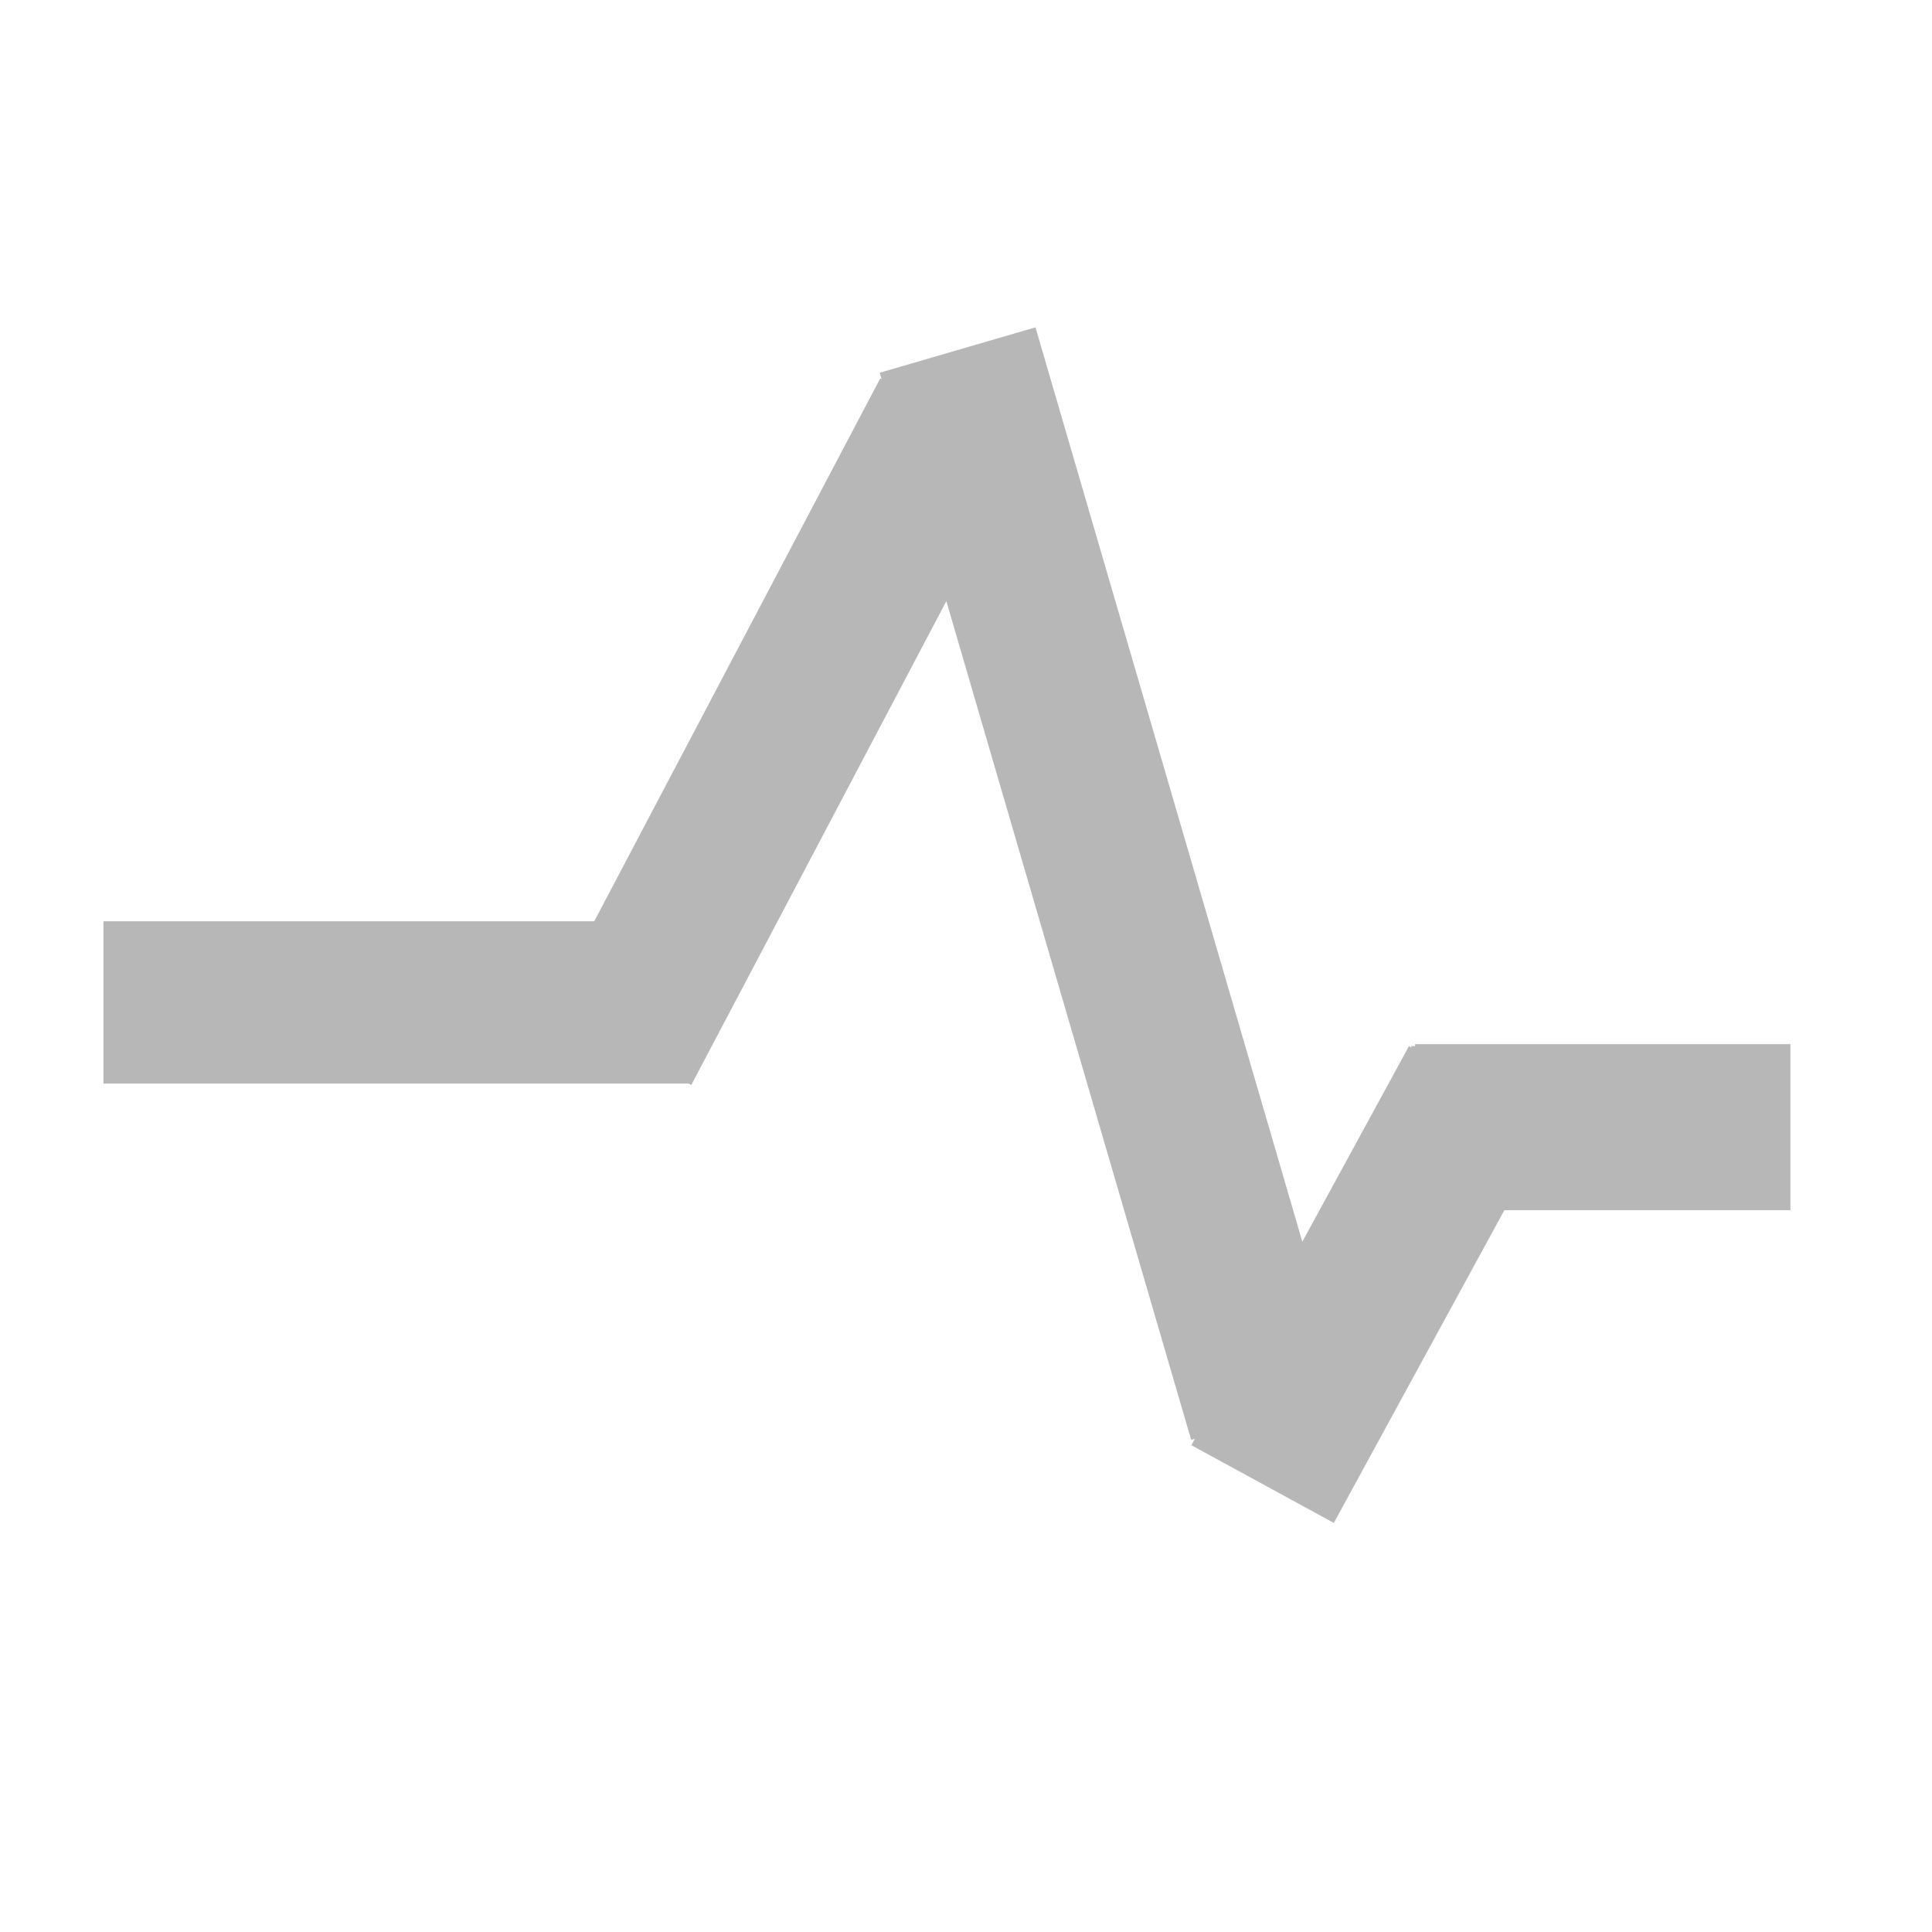 <?xml version="1.0" encoding="UTF-8" standalone="no"?>
<svg
   xmlns:dc="http://purl.org/dc/elements/1.1/"
   xmlns:cc="http://creativecommons.org/ns#"
   xmlns:rdf="http://www.w3.org/1999/02/22-rdf-syntax-ns#"
   xmlns:svg="http://www.w3.org/2000/svg"
   xmlns="http://www.w3.org/2000/svg"
   xmlns:sodipodi="http://sodipodi.sourceforge.net/DTD/sodipodi-0.dtd"
   xmlns:inkscape="http://www.inkscape.org/namespaces/inkscape"
   height="512"
   viewBox="0 0 512 512"
   width="512"
   version="1.1"
   id="svg2"
   inkscape:version="0.91 r"
   sodipodi:docname="tvbrowser.svg">
  <defs
     id="defs18" />
  <sodipodi:namedview
     pagecolor="#ffffff"
     bordercolor="#666666"
     borderopacity="1"
     objecttolerance="10"
     gridtolerance="10"
     guidetolerance="10"
     inkscape:pageopacity="0"
     inkscape:pageshadow="2"
     inkscape:window-width="640"
     inkscape:window-height="480"
     id="namedview16"
     showgrid="false"
     showguides="false"
     inkscape:zoom="0.4609375"
     inkscape:cx="256"
     inkscape:cy="256"
     inkscape:window-x="0"
     inkscape:window-y="0"
     inkscape:window-maximized="0"
     inkscape:current-layer="svg2" />
  <path
     id="path12"
     d="m 274.41,86.75 -41.28,12.03 0.5,1.719 -0.375,-0.188 -75.78,143.84 -130.06,0 0,43 154.94,0 0,-0.063 0.844,0.438 67.59,-128.22 64.875,222.25 1,-0.281 -0.938,1.719 37.75,20.594 45.19,-82.87 75.81,0 0,-44 -99.47,0 0,0.5 -1,0 0,0.375 -0.625,-0.344 -28.25,51.813 -70.72,-242.31"
     inkscape:connector-curvature="0"
     style="color:#000000;fill:#b7b7b7" />
</svg>
